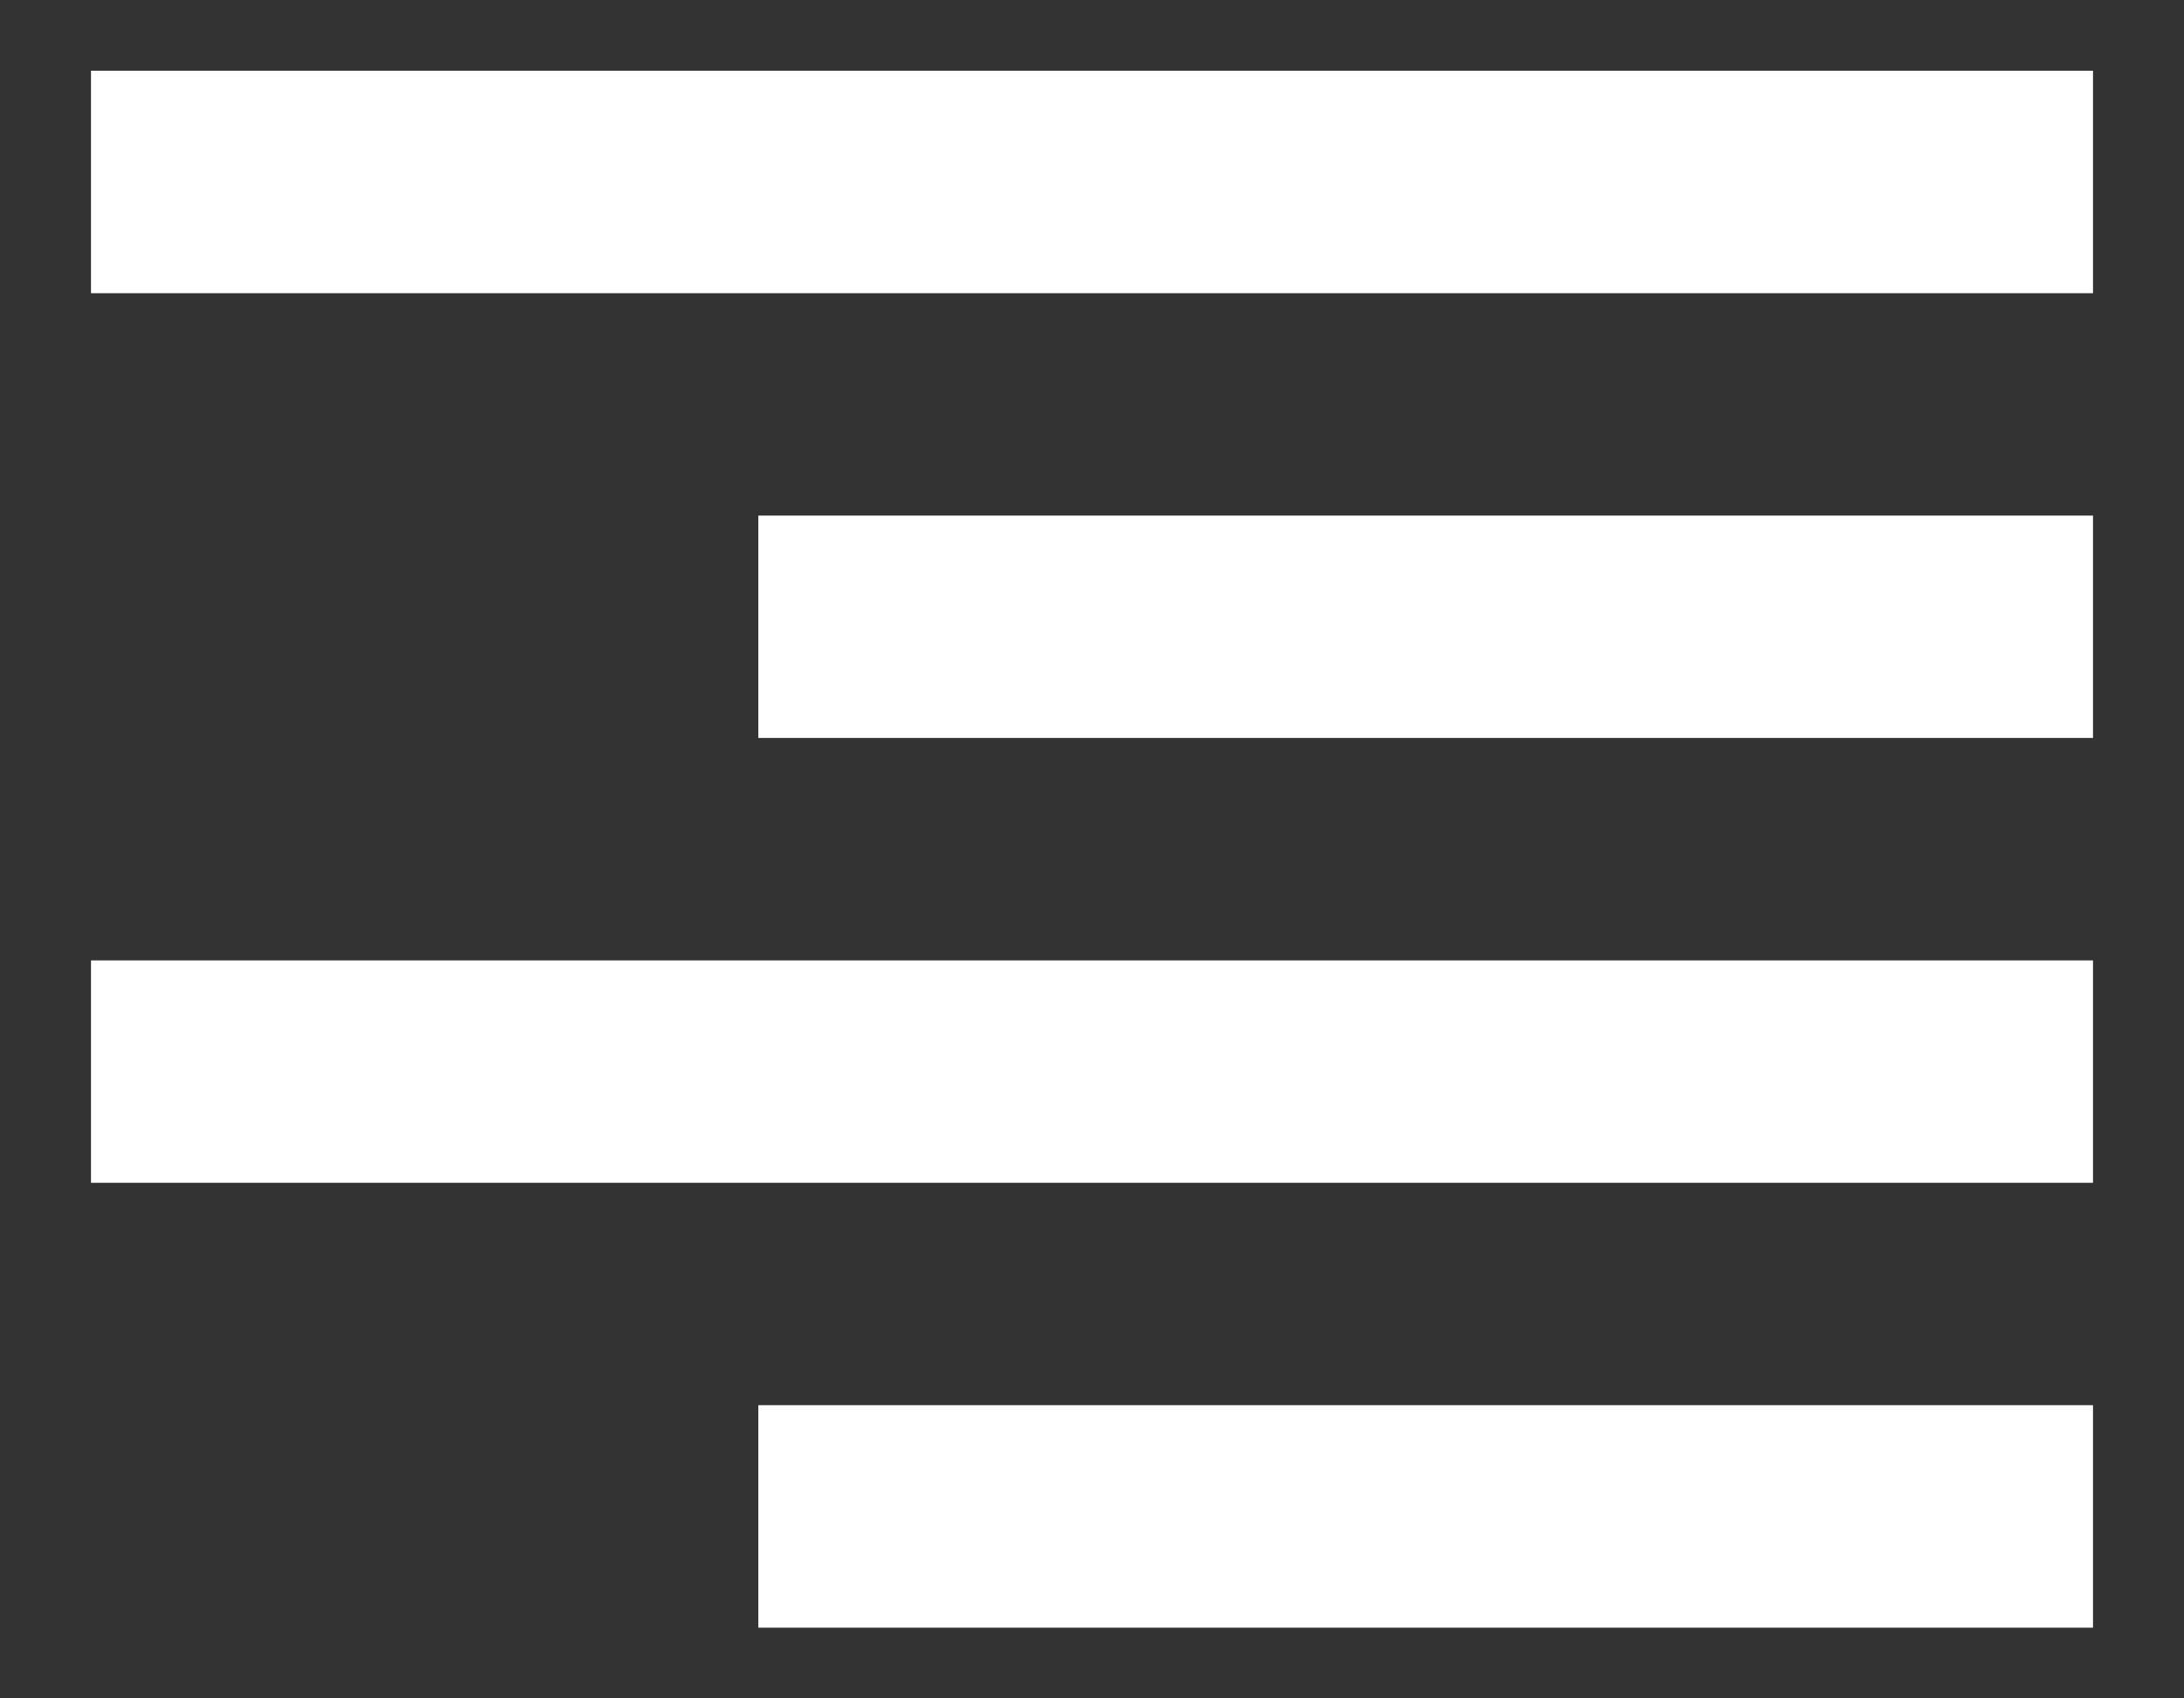 <svg width="18" height="14" viewBox="0 0 18 14" fill="none" xmlns="http://www.w3.org/2000/svg">
<rect x="0" y="0" width="18" height="14" fill="#333333" stroke="none"/>
<path d="M6.25 13.417H17.25V11.583H6.25V13.417ZM0.75 9.75H17.25V7.917H0.75V9.75ZM6.25 6.083H17.25V4.25H6.25V6.083ZM0.75 2.417H17.25V0.583H0.75V2.417Z" fill="white"/>
</svg>
